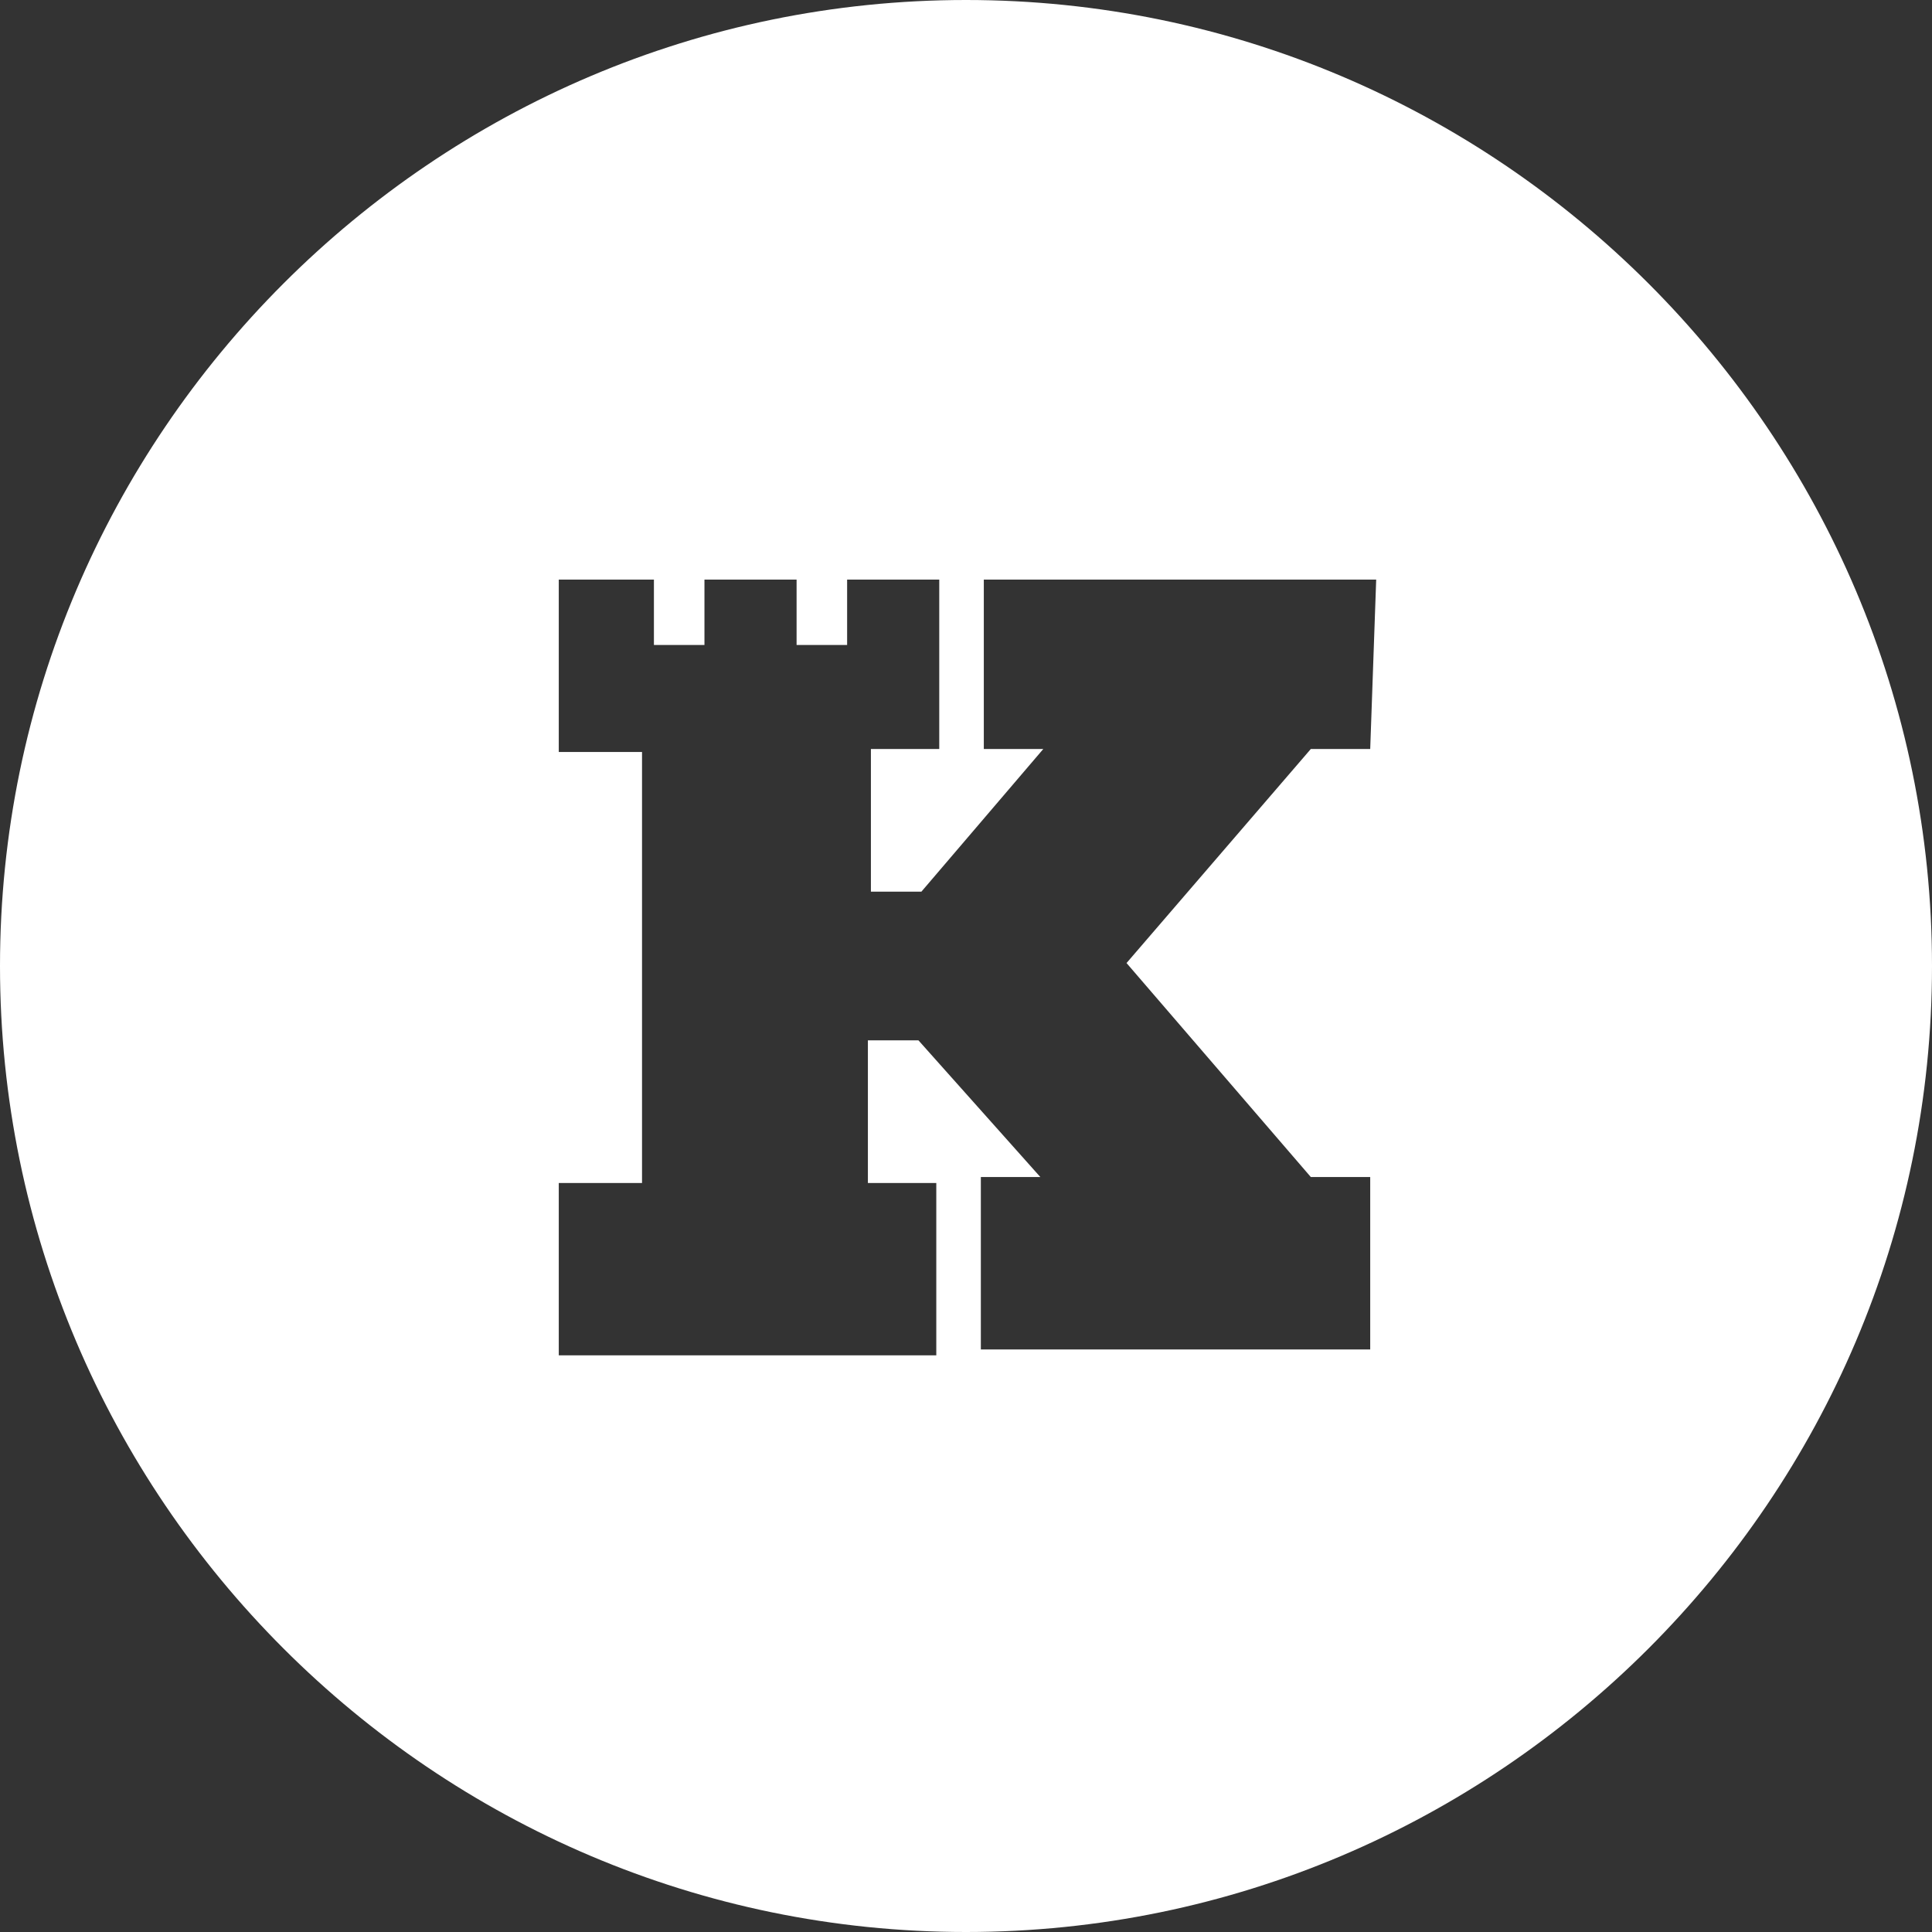 <svg width="32" height="32" viewBox="0 0 32 32" fill="none" xmlns="http://www.w3.org/2000/svg">
<rect x="0" y="0" width="32" height="32" fill="#333333" stroke="none"/>
<path d="M16 0C7.188 0 0 7.188 0 16C0 24.812 7.188 32 16 32C24.812 32 32 24.812 32 16C32 7.188 24.812 0 16 0ZM22.695 12.406H21.711L18.659 15.951L21.711 19.495H22.695V22.351H16.246V19.495H17.231L15.212 17.231H14.375V19.594H15.508V22.449H9.255V19.594H10.634V16.049V12.455H9.255V9.6H10.831V10.683H11.668V9.6H13.194V10.683H14.031V9.6H15.557V12.406H14.425V14.769H15.261L17.28 12.406H16.295V9.6H22.794L22.695 12.406Z" fill="white"/>
</svg>
